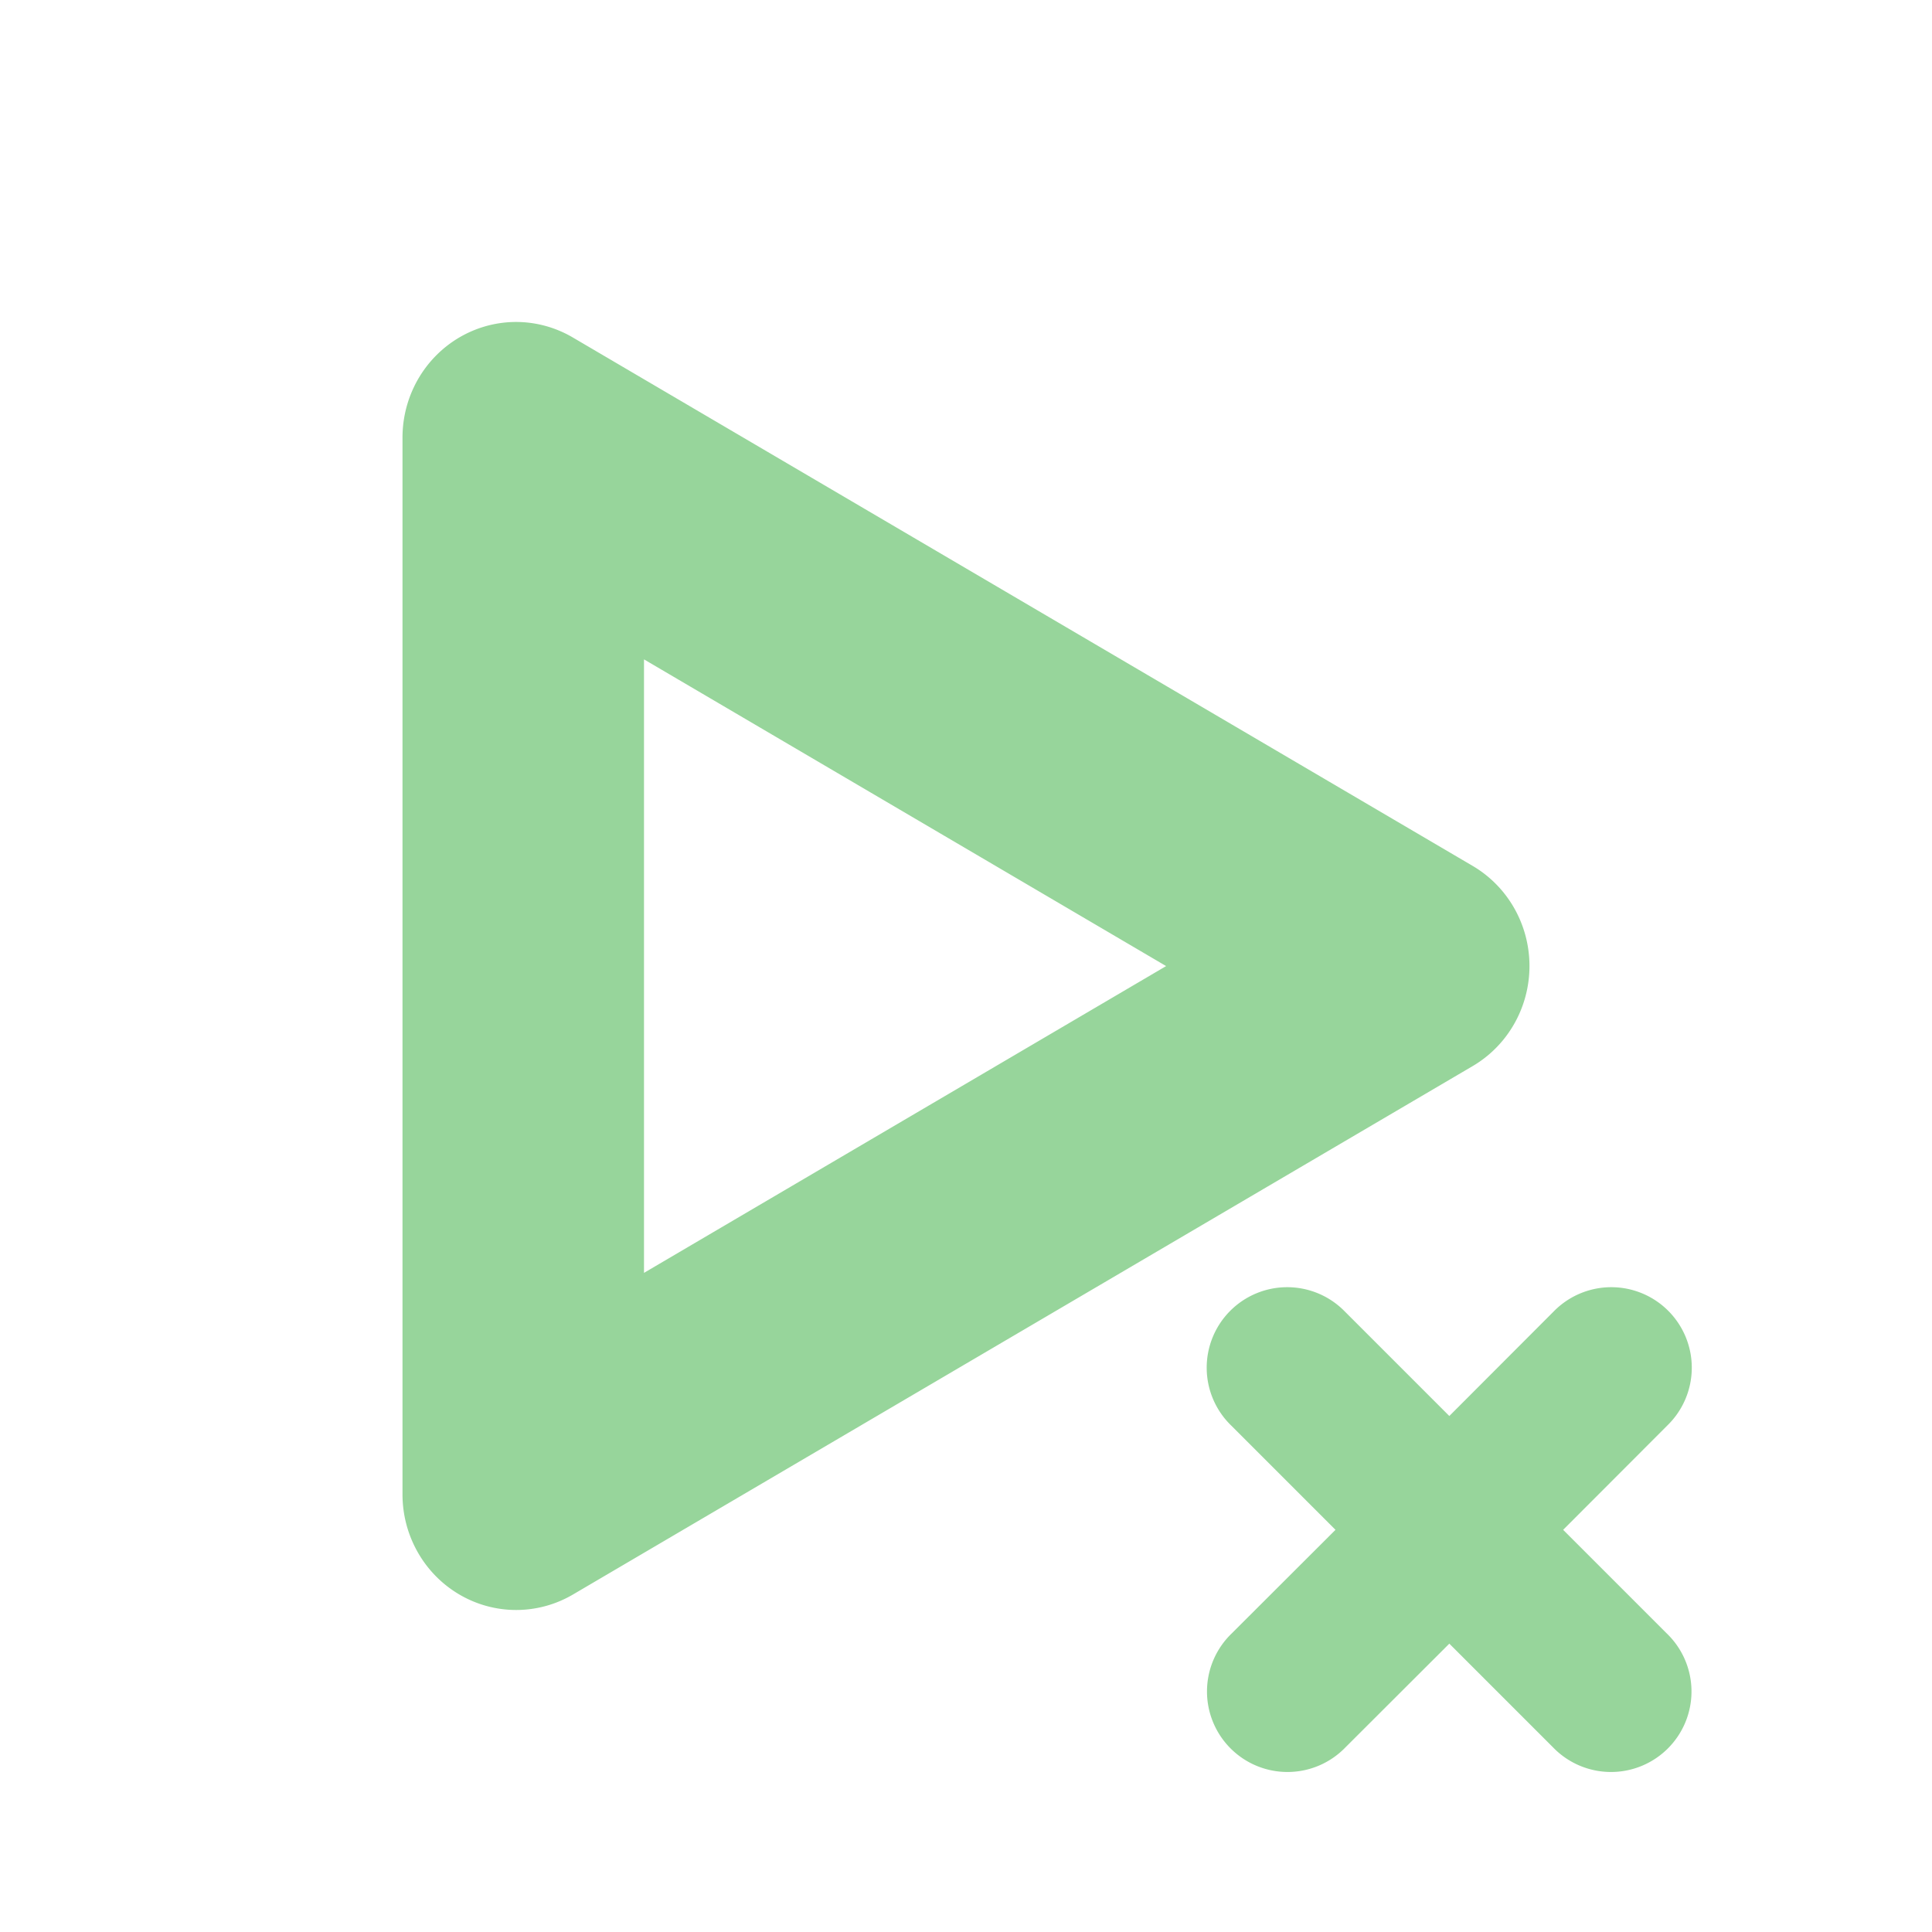 <svg xmlns="http://www.w3.org/2000/svg" width="24" height="24" version="1.1">
 <defs>
  <style id="current-color-scheme" type="text/css">
   .ColorScheme-Text { color:#97D59B; } .ColorScheme-Highlight { color:#4285f4; } .ColorScheme-NeutralText { color:#ff9800; } .ColorScheme-PositiveText { color:#4caf50; } .ColorScheme-NegativeText { color:#f44336; }
  </style>
 </defs>
 <path style="fill:currentColor" class="ColorScheme-Text" d="M 6.445,4 A 1.412,1.436 0 0 0 5,5.435 V 18.564 a 1.412,1.436 0 0 0 2.117,1.244 L 18.293,13.244 a 1.412,1.436 0 0 0 0,-2.488 L 7.117,4.193 A 1.412,1.436 0 0 0 6.445,4 Z M 8,8.191 14.486,12.001 8,15.812 Z m 7.99,7.799 a 1,1 0 0 0 -0.697,1.717 l 1.297,1.297 -1.291,1.289 a 1,1 0 1 0 1.414,1.414 l 1.291,-1.289 1.289,1.289 a 1,1 0 1 0 1.414,-1.414 l -1.289,-1.289 1.295,-1.297 a 1,1 0 0 0 -0.697,-1.717 1,1 0 0 0 -0.717,0.303 l -1.295,1.297 -1.297,-1.297 a 1,1 0 0 0 -0.717,-0.303 z"/>
</svg>
